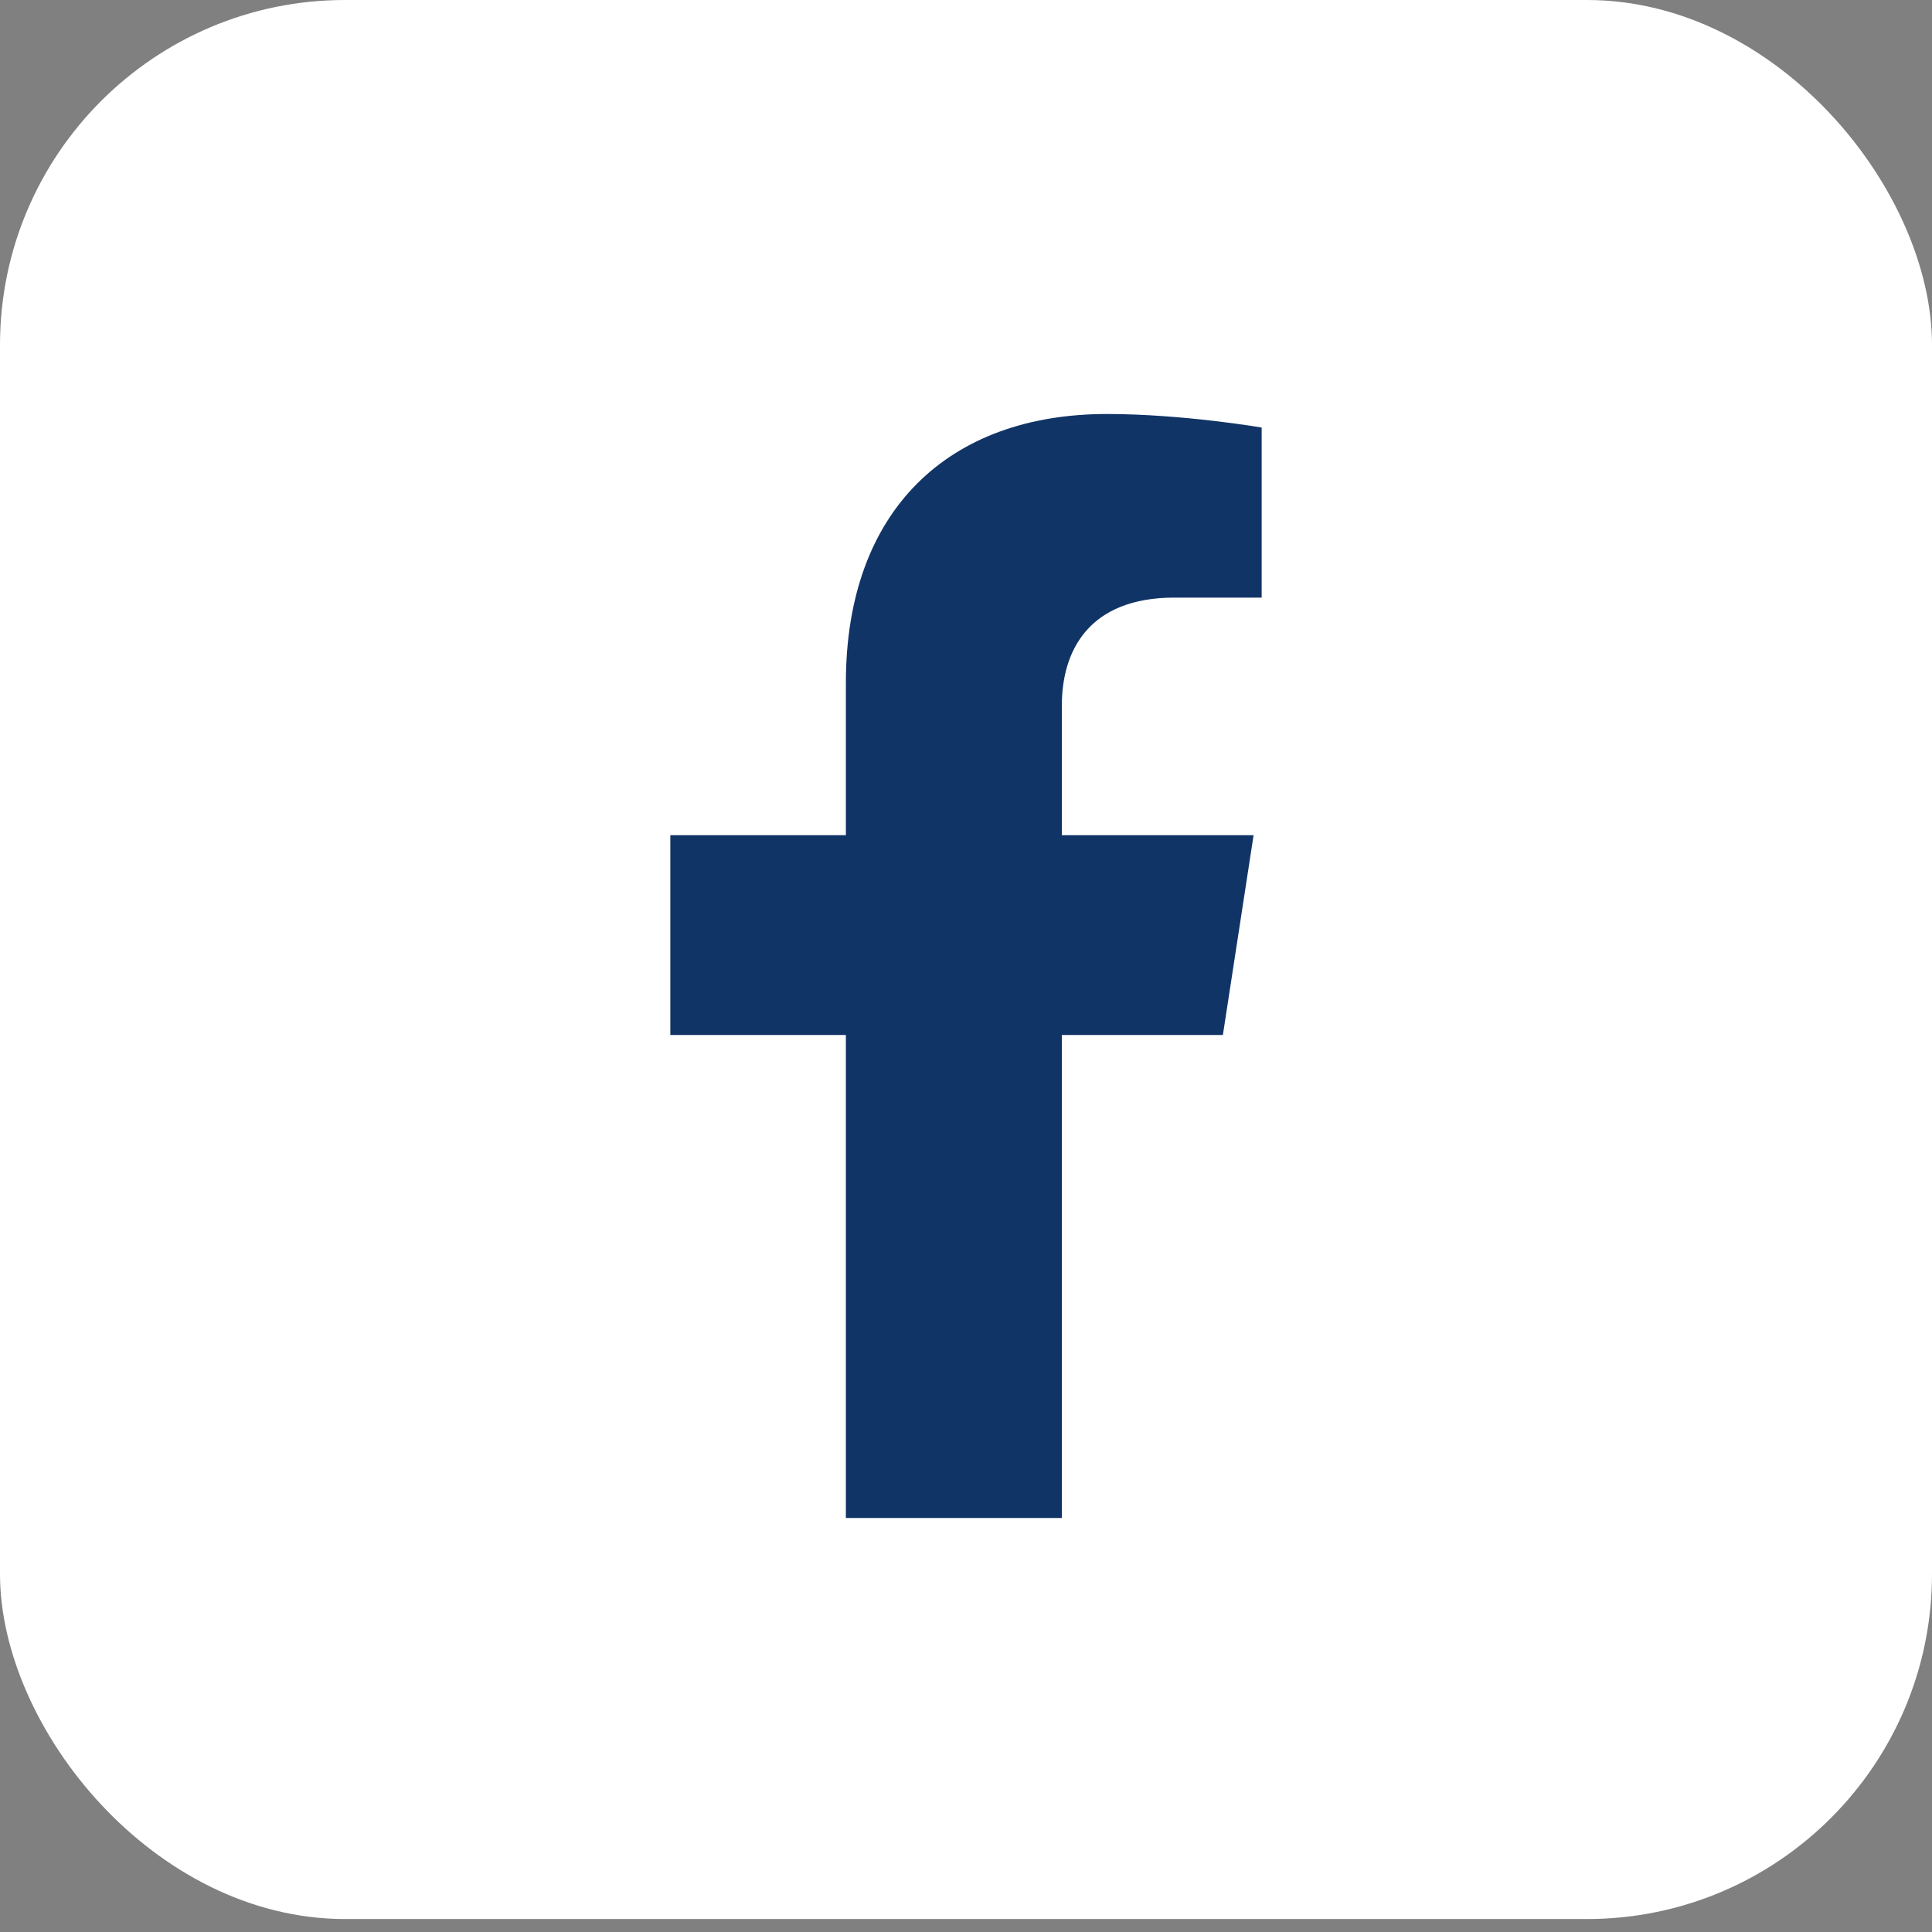 <svg width="28" height="28" viewBox="0 0 28 28" fill="none" xmlns="http://www.w3.org/2000/svg">
<rect x="0" y="0" width="28" height="28" fill="#808080" stroke="none"/>
<rect width="28" height="27.812" rx="5" fill="white"/>
<path d="M17.723 15L18.168 12.104H15.389V10.225C15.389 9.433 15.777 8.661 17.022 8.661H18.285V6.196C18.285 6.196 17.139 6 16.043 6C13.754 6 12.259 7.387 12.259 9.898V12.104H9.715V15H12.259V22H15.389V15H17.723Z" fill="#113466"/>
</svg>
